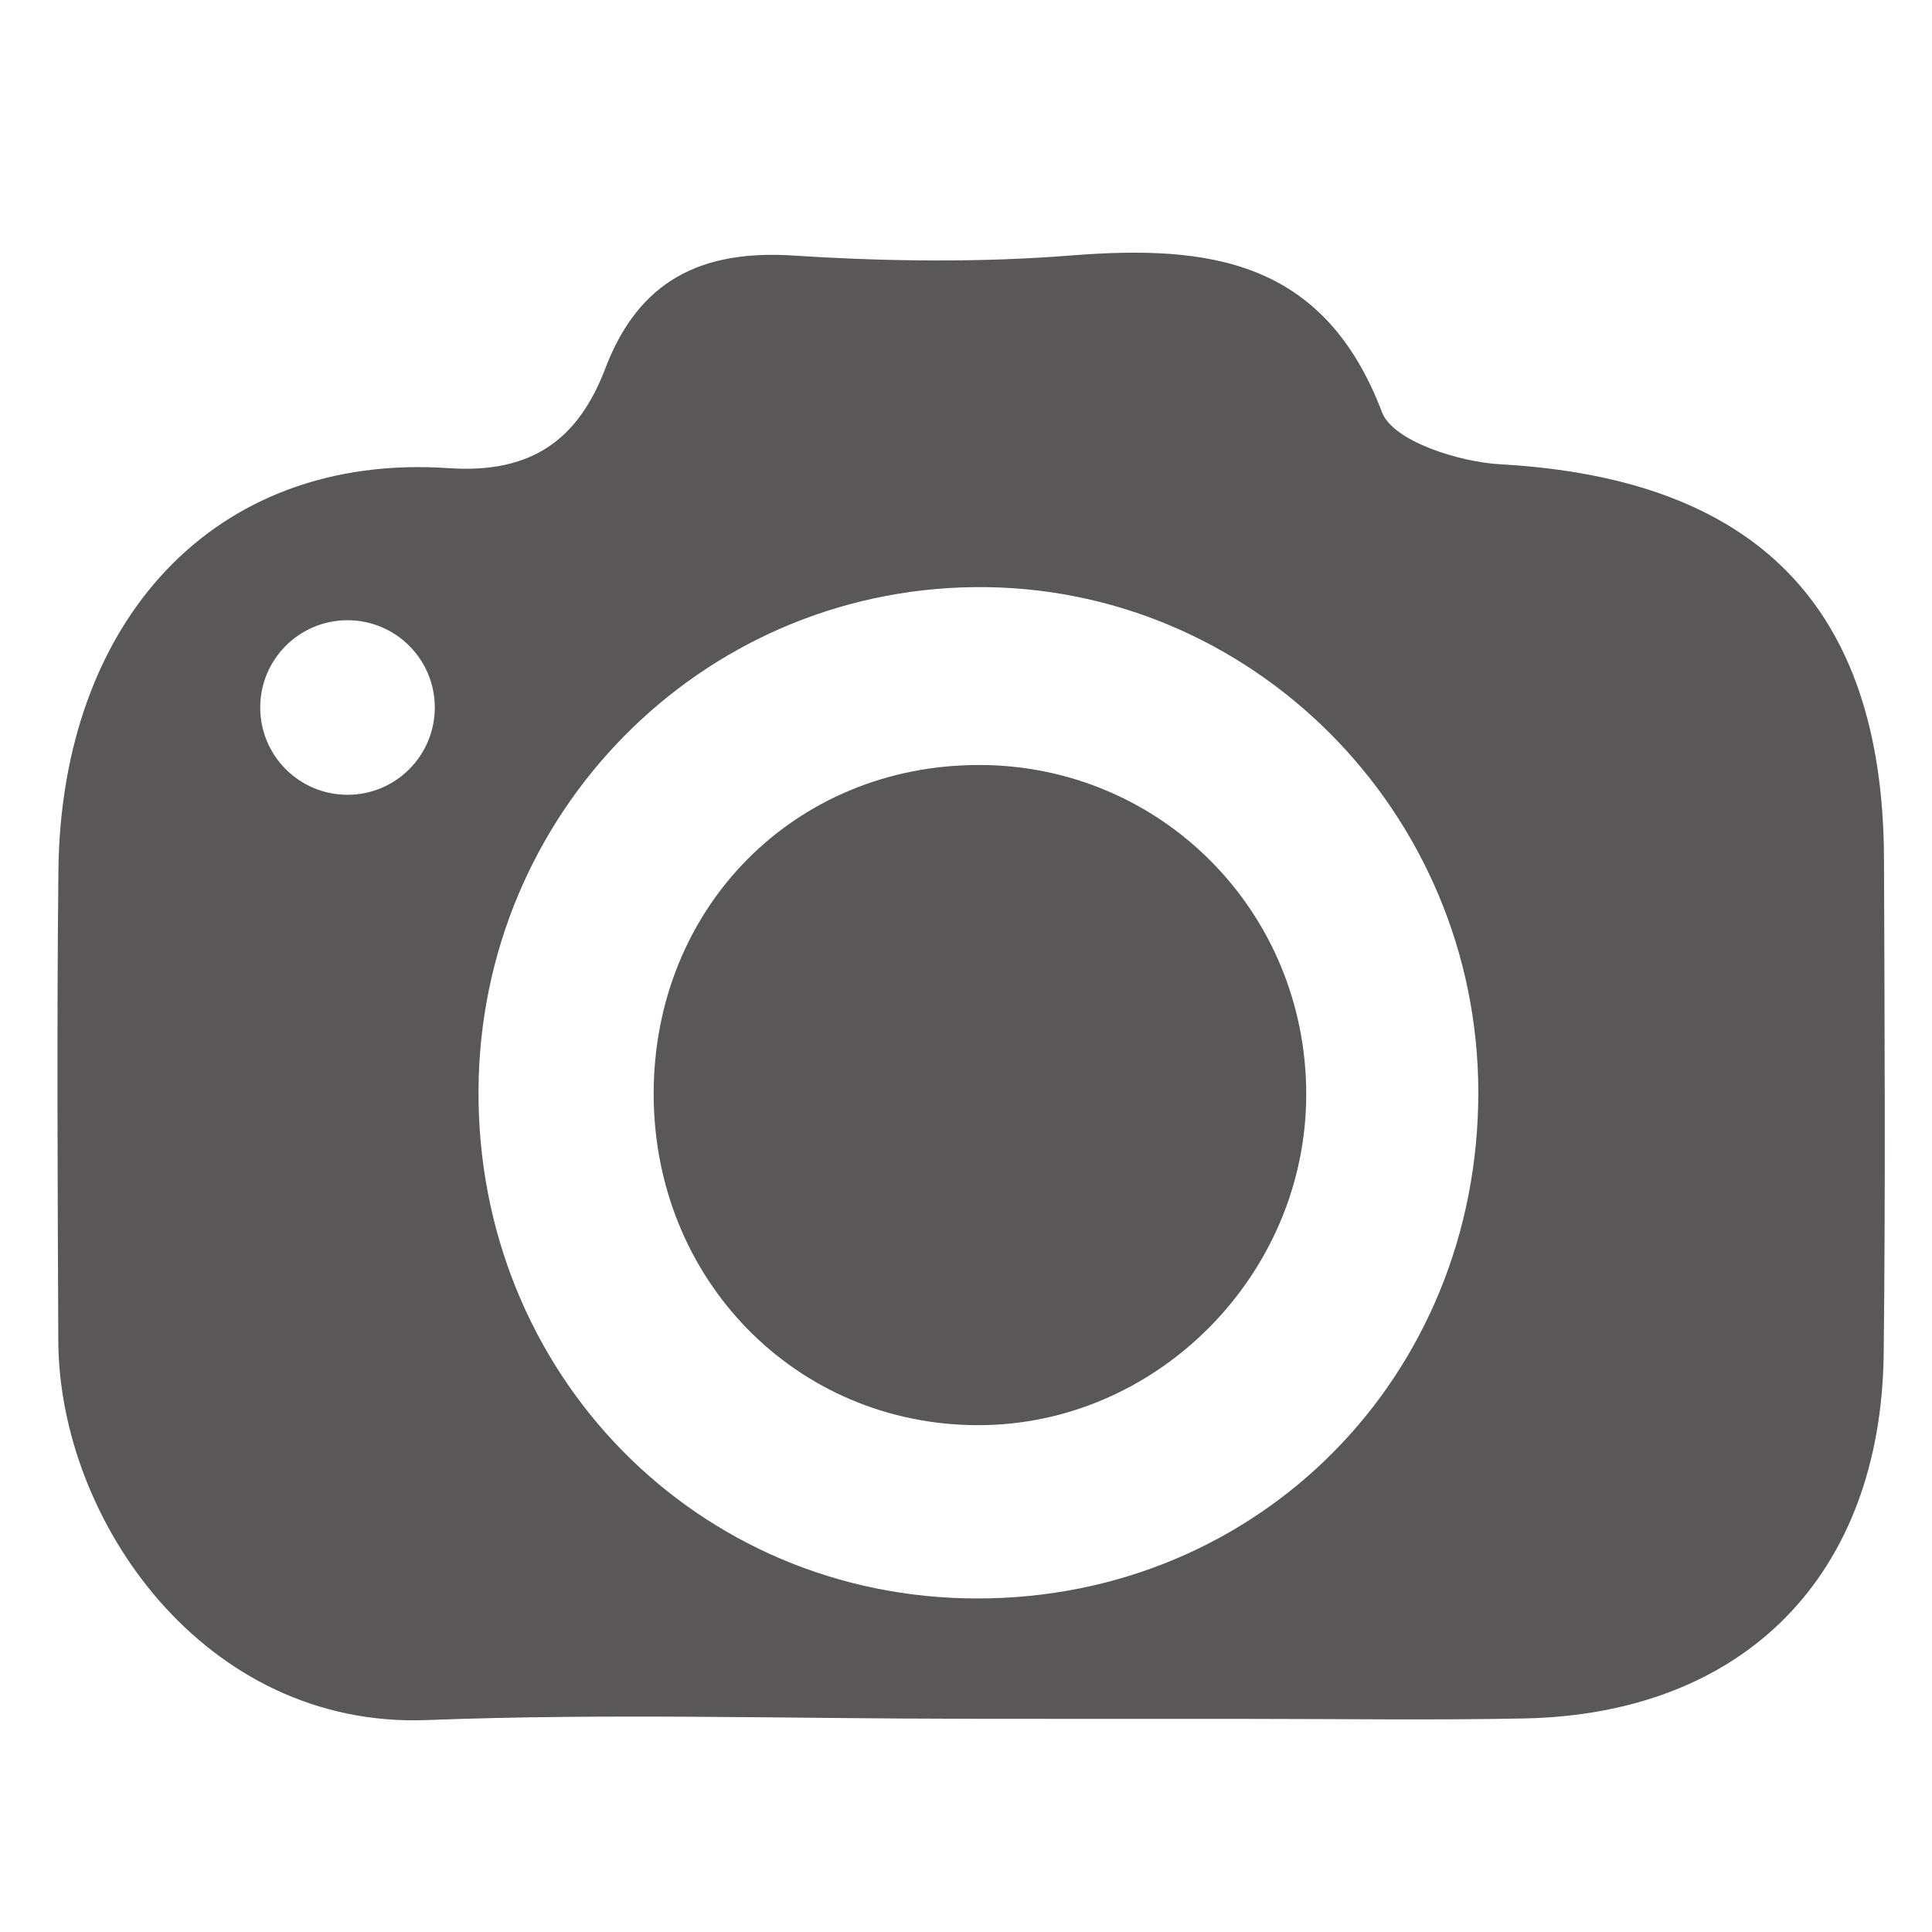 <?xml version="1.0" encoding="utf-8"?>
<!-- Generator: Adobe Illustrator 16.0.0, SVG Export Plug-In . SVG Version: 6.00 Build 0)  -->
<!DOCTYPE svg PUBLIC "-//W3C//DTD SVG 1.1//EN" "http://www.w3.org/Graphics/SVG/1.1/DTD/svg11.dtd">
<svg version="1.1" id="圖層_1" xmlns="http://www.w3.org/2000/svg" xmlns:xlink="http://www.w3.org/1999/xlink" x="0px" y="0px"
	 width="80px" height="80px" viewBox="0 0 80 80" enable-background="new 0 0 80 80" xml:space="preserve">
<g>
	<path fill-rule="evenodd" clip-rule="evenodd" fill="#595757" d="M78.012,35.562c-0.037-10.461-5.311-15.747-15.878-16.336
		c-1.729-0.096-4.455-0.96-4.909-2.157c-2.406-6.335-7.183-6.94-12.885-6.49c-3.805,0.301-7.664,0.249-11.477,0.003
		c-3.821-0.247-6.409,1.023-7.8,4.678c-1.115,2.929-3.038,4.361-6.479,4.126C8.832,18.717,2.53,25.763,2.419,36.043
		c-0.07,6.49-0.031,12.982-0.005,19.474c0.03,7.441,6.053,16.063,15.264,15.707c7.479-0.287,14.978-0.057,22.467-0.053
		c3.828,0.004,7.656,0.006,11.484,0.004c3.828,0,7.657,0.059,11.483-0.018C72.227,70.977,77.898,65.232,78,56.033
		C78.076,49.211,78.036,42.385,78.012,35.562z M14.389,32.911c-1.996,0-3.614-1.618-3.614-3.615c0-1.996,1.618-3.614,3.614-3.614
		c1.997,0,3.615,1.618,3.615,3.614C18.003,31.292,16.385,32.911,14.389,32.911z M40.466,66.189
		c-11.6-0.004-20.728-9.316-20.652-21.068c0.073-11.436,9.176-20.672,20.509-20.809c11.462-0.139,20.882,9.292,20.891,20.913
		C61.221,57.006,52.129,66.193,40.466,66.189z"/>
	<path fill-rule="evenodd" clip-rule="evenodd" fill="#595757" d="M40.54,31.677c7.53,0.001,13.554,6.067,13.548,13.645
		c-0.006,7.473-6.187,13.699-13.591,13.691c-7.537-0.008-13.432-6.031-13.43-13.725C27.07,37.574,32.907,31.676,40.54,31.677z"/>
</g>
</svg>
